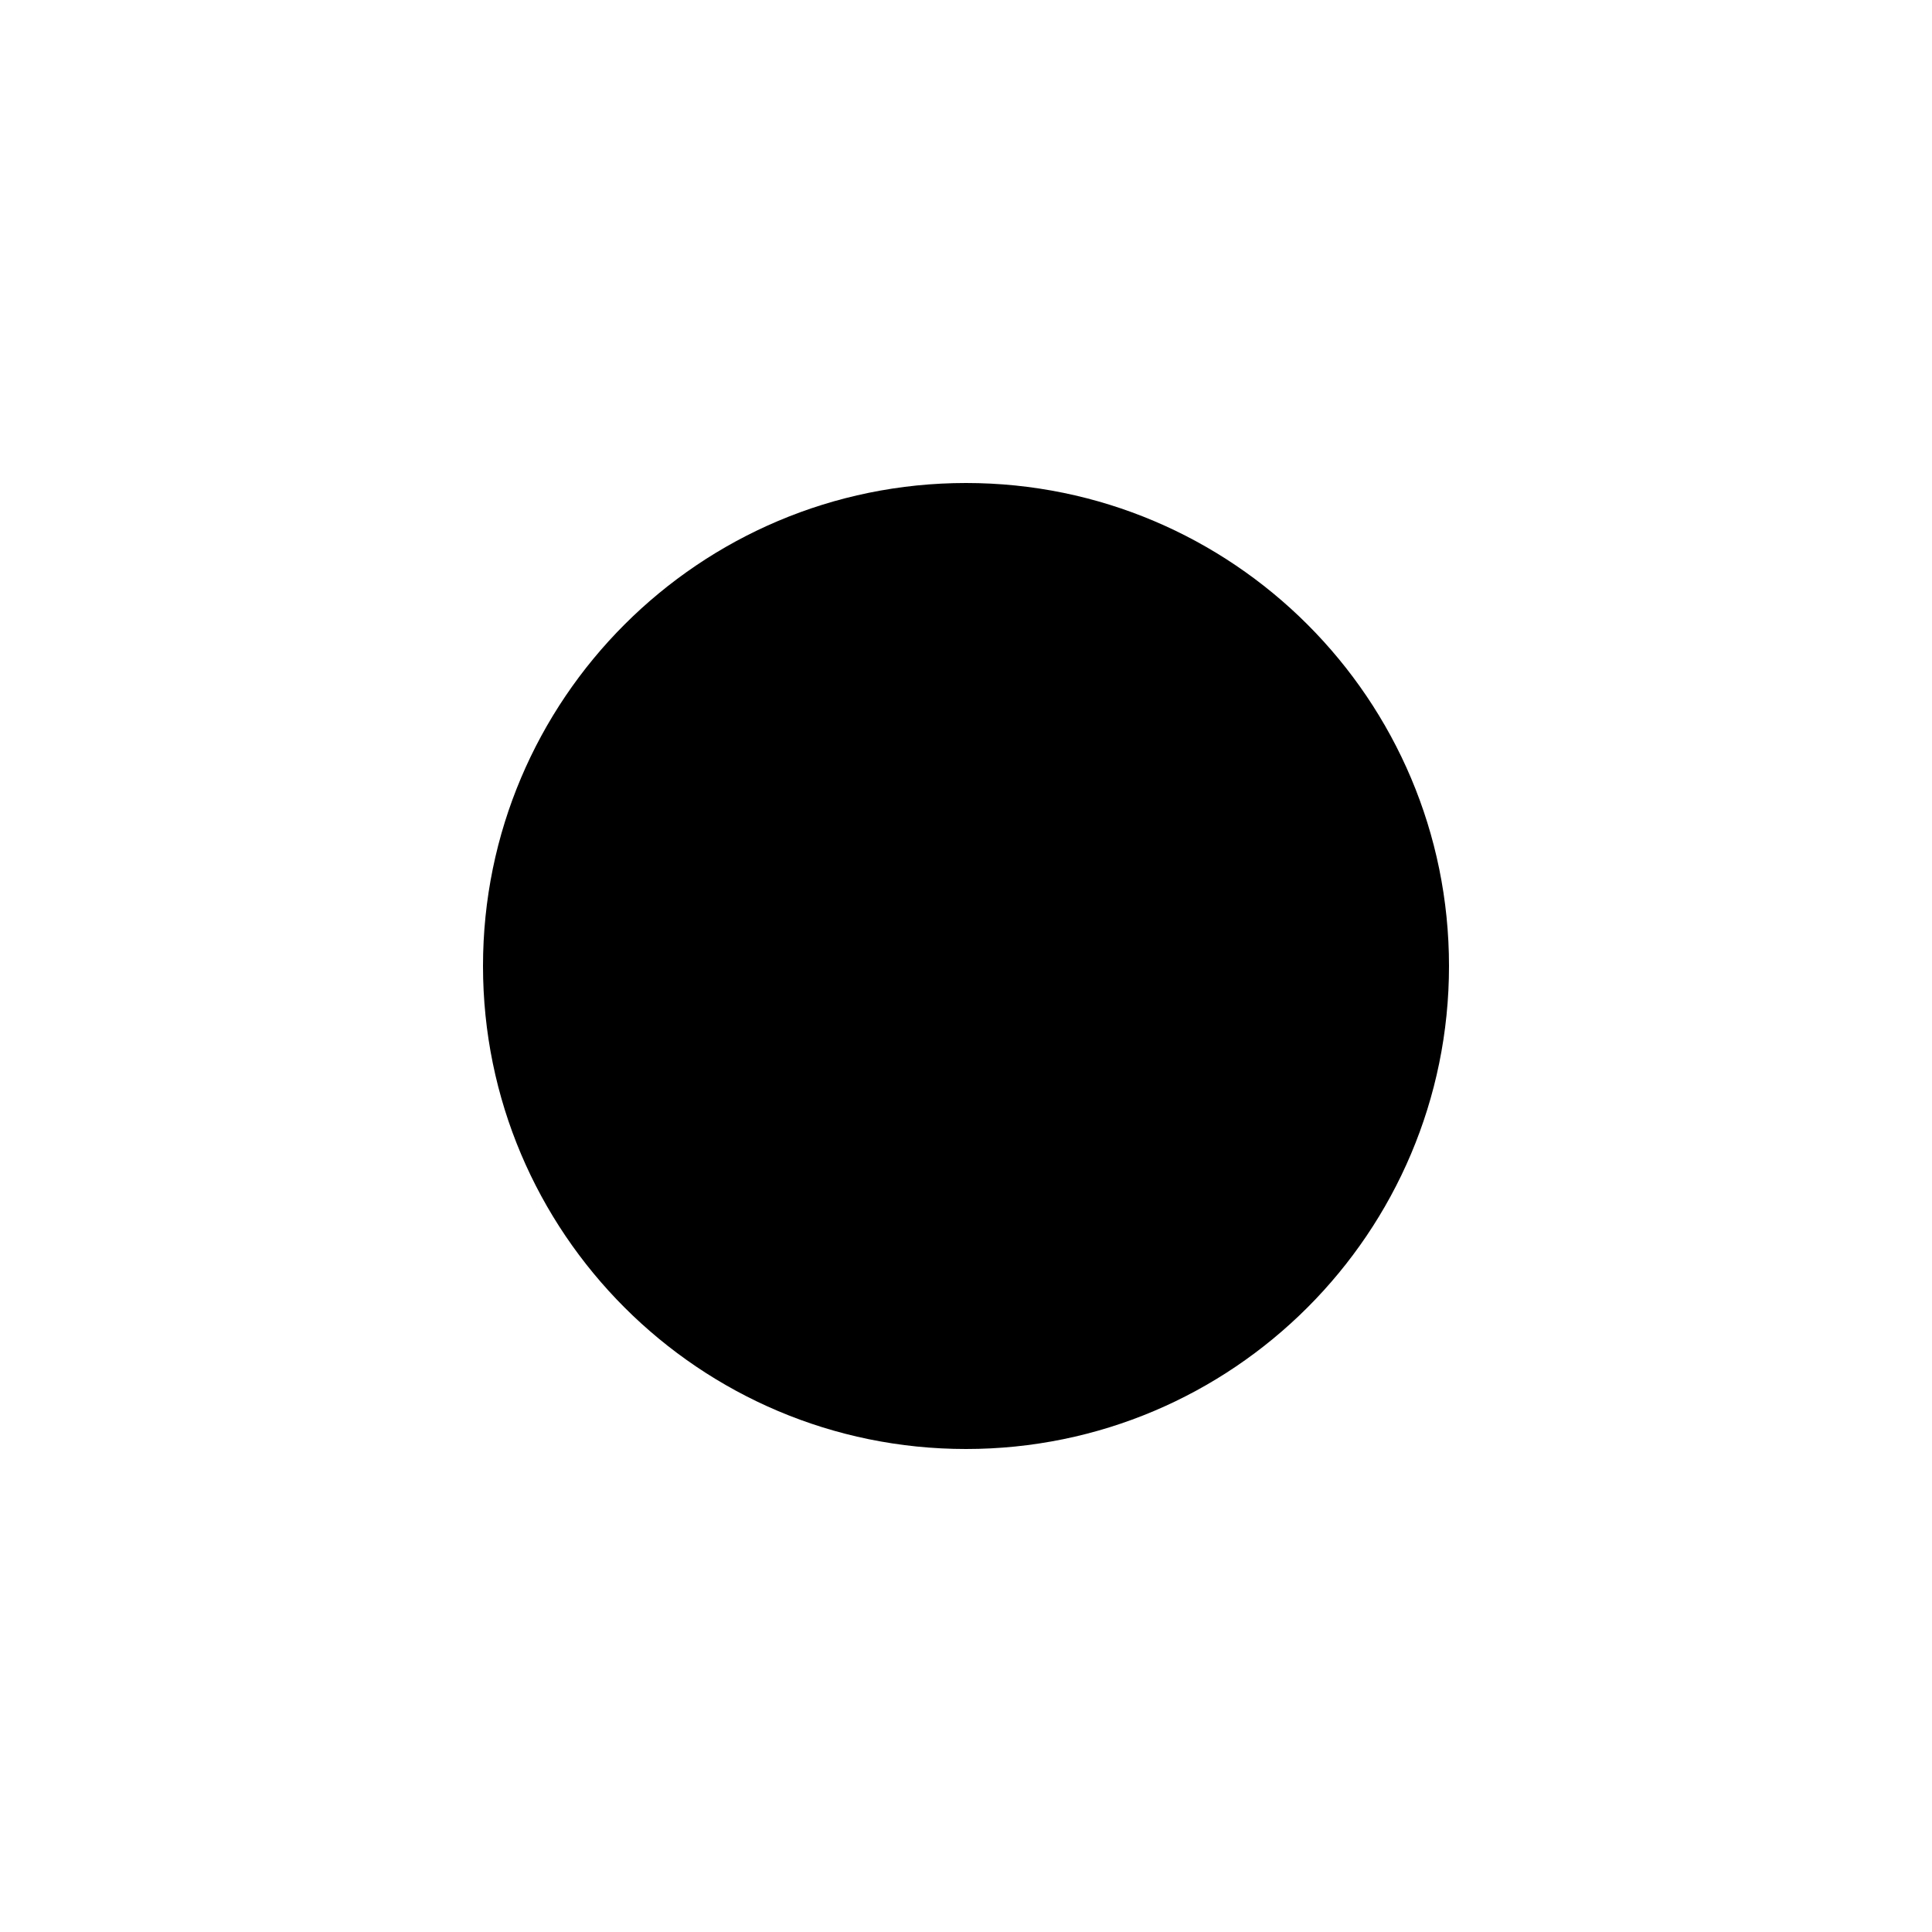 <?xml version="1.0" encoding="utf-8"?>
<!-- Generator: Adobe Illustrator 16.0.0, SVG Export Plug-In . SVG Version: 6.00 Build 0)  -->
<!DOCTYPE svg PUBLIC "-//W3C//DTD SVG 1.1//EN" "http://www.w3.org/Graphics/SVG/1.1/DTD/svg11.dtd">
<svg version="1.1"
	 id="svg3063" xmlns:dc="http://purl.org/dc/elements/1.1/" xmlns:cc="http://creativecommons.org/ns#" xmlns:rdf="http://www.w3.org/1999/02/22-rdf-syntax-ns#" xmlns:svg="http://www.w3.org/2000/svg" xmlns:sodipodi="http://sodipodi.sourceforge.net/DTD/sodipodi-0.dtd" xmlns:inkscape="http://www.inkscape.org/namespaces/inkscape" sodipodi:docname="dot.svg" inkscape:version="0.48.5 r10040"
	 xmlns="http://www.w3.org/2000/svg" xmlns:xlink="http://www.w3.org/1999/xlink" x="0px" y="0px" width="8px" height="8px"
	 viewBox="0 0 8 8" enable-background="new 0 0 8 8" xml:space="preserve">
<sodipodi:namedview  showgrid="true" inkscape:cy="-2.4069039" inkscape:cx="-4.6487999" inkscape:zoom="22.4" borderopacity="1.0" bordercolor="#666666" pagecolor="#ffffff" id="base" inkscape:window-maximized="0" inkscape:window-y="96" inkscape:current-layer="layer1" inkscape:window-x="250" inkscape:pageshadow="2" inkscape:document-units="px" inkscape:pageopacity="0.0" inkscape:window-height="731" inkscape:window-width="1248">
	<inkscape:grid  type="xygrid" enabled="true" visible="true" empspacing="5" id="grid3071" snapvisiblegridlinesonly="true">
		</inkscape:grid>
</sodipodi:namedview>
<g id="layer1" transform="translate(0,-1044.362)" inkscape:label="Layer 1" inkscape:groupmode="layer">
	<path id="path2989" sodipodi:ry="40" sodipodi:rx="40" sodipodi:cy="332.36218" sodipodi:cx="240" sodipodi:type="arc" d="
		M6,1048.362c0,1.104-0.896,2-2,2s-2-0.896-2-2s0.896-2,2-2S6,1047.258,6,1048.362z"/>
</g>
</svg>
